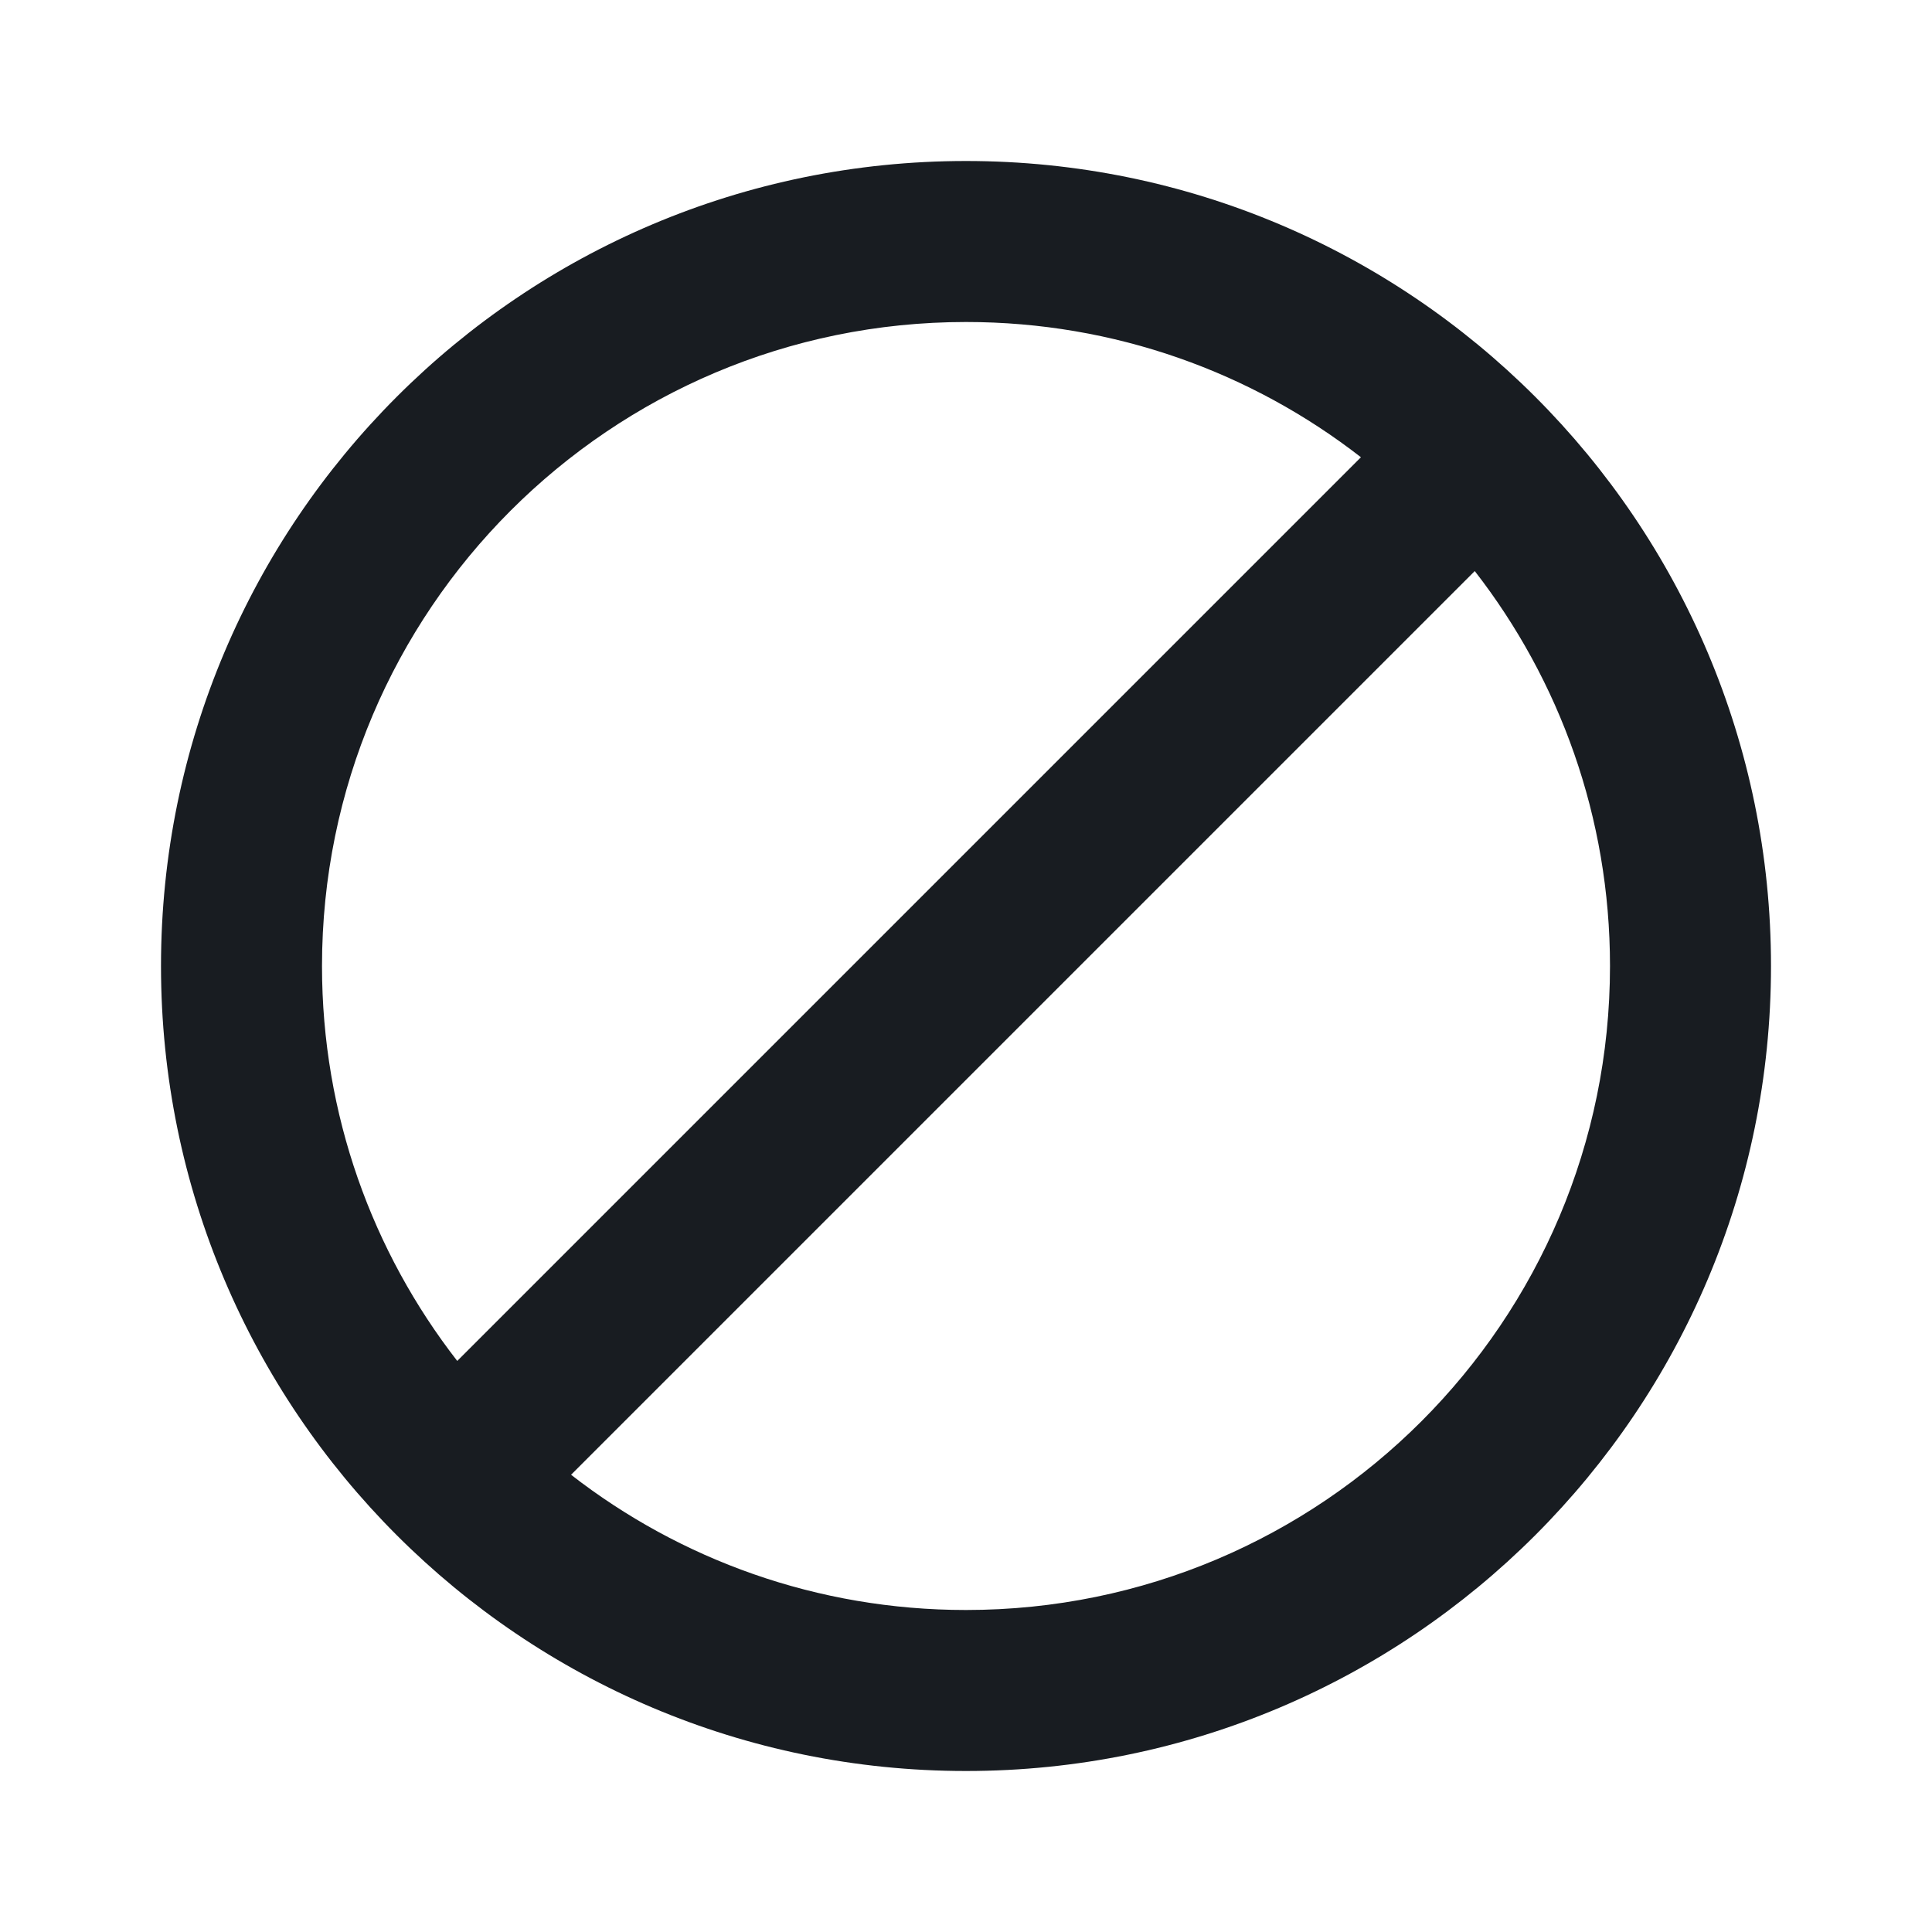 <svg width="24" height="24" viewBox="0 0 24 24" fill="none" xmlns="http://www.w3.org/2000/svg">
<path fill-rule="evenodd" clip-rule="evenodd" d="M22 12C22 17.523 17.523 22 12 22C6.477 22 2 17.523 2 12C2 6.477 6.477 2 12 2C17.523 2 22 6.477 22 12ZM20 12C20 16.418 16.418 20 12 20C10.151 20 8.449 19.373 7.094 18.32L18.32 7.094C19.373 8.449 20 10.151 20 12ZM5.68 16.906L16.906 5.68C15.551 4.627 13.849 4 12 4C7.582 4 4 7.582 4 12C4 13.849 4.627 15.551 5.68 16.906Z" fill="#181C21"/>
</svg>
